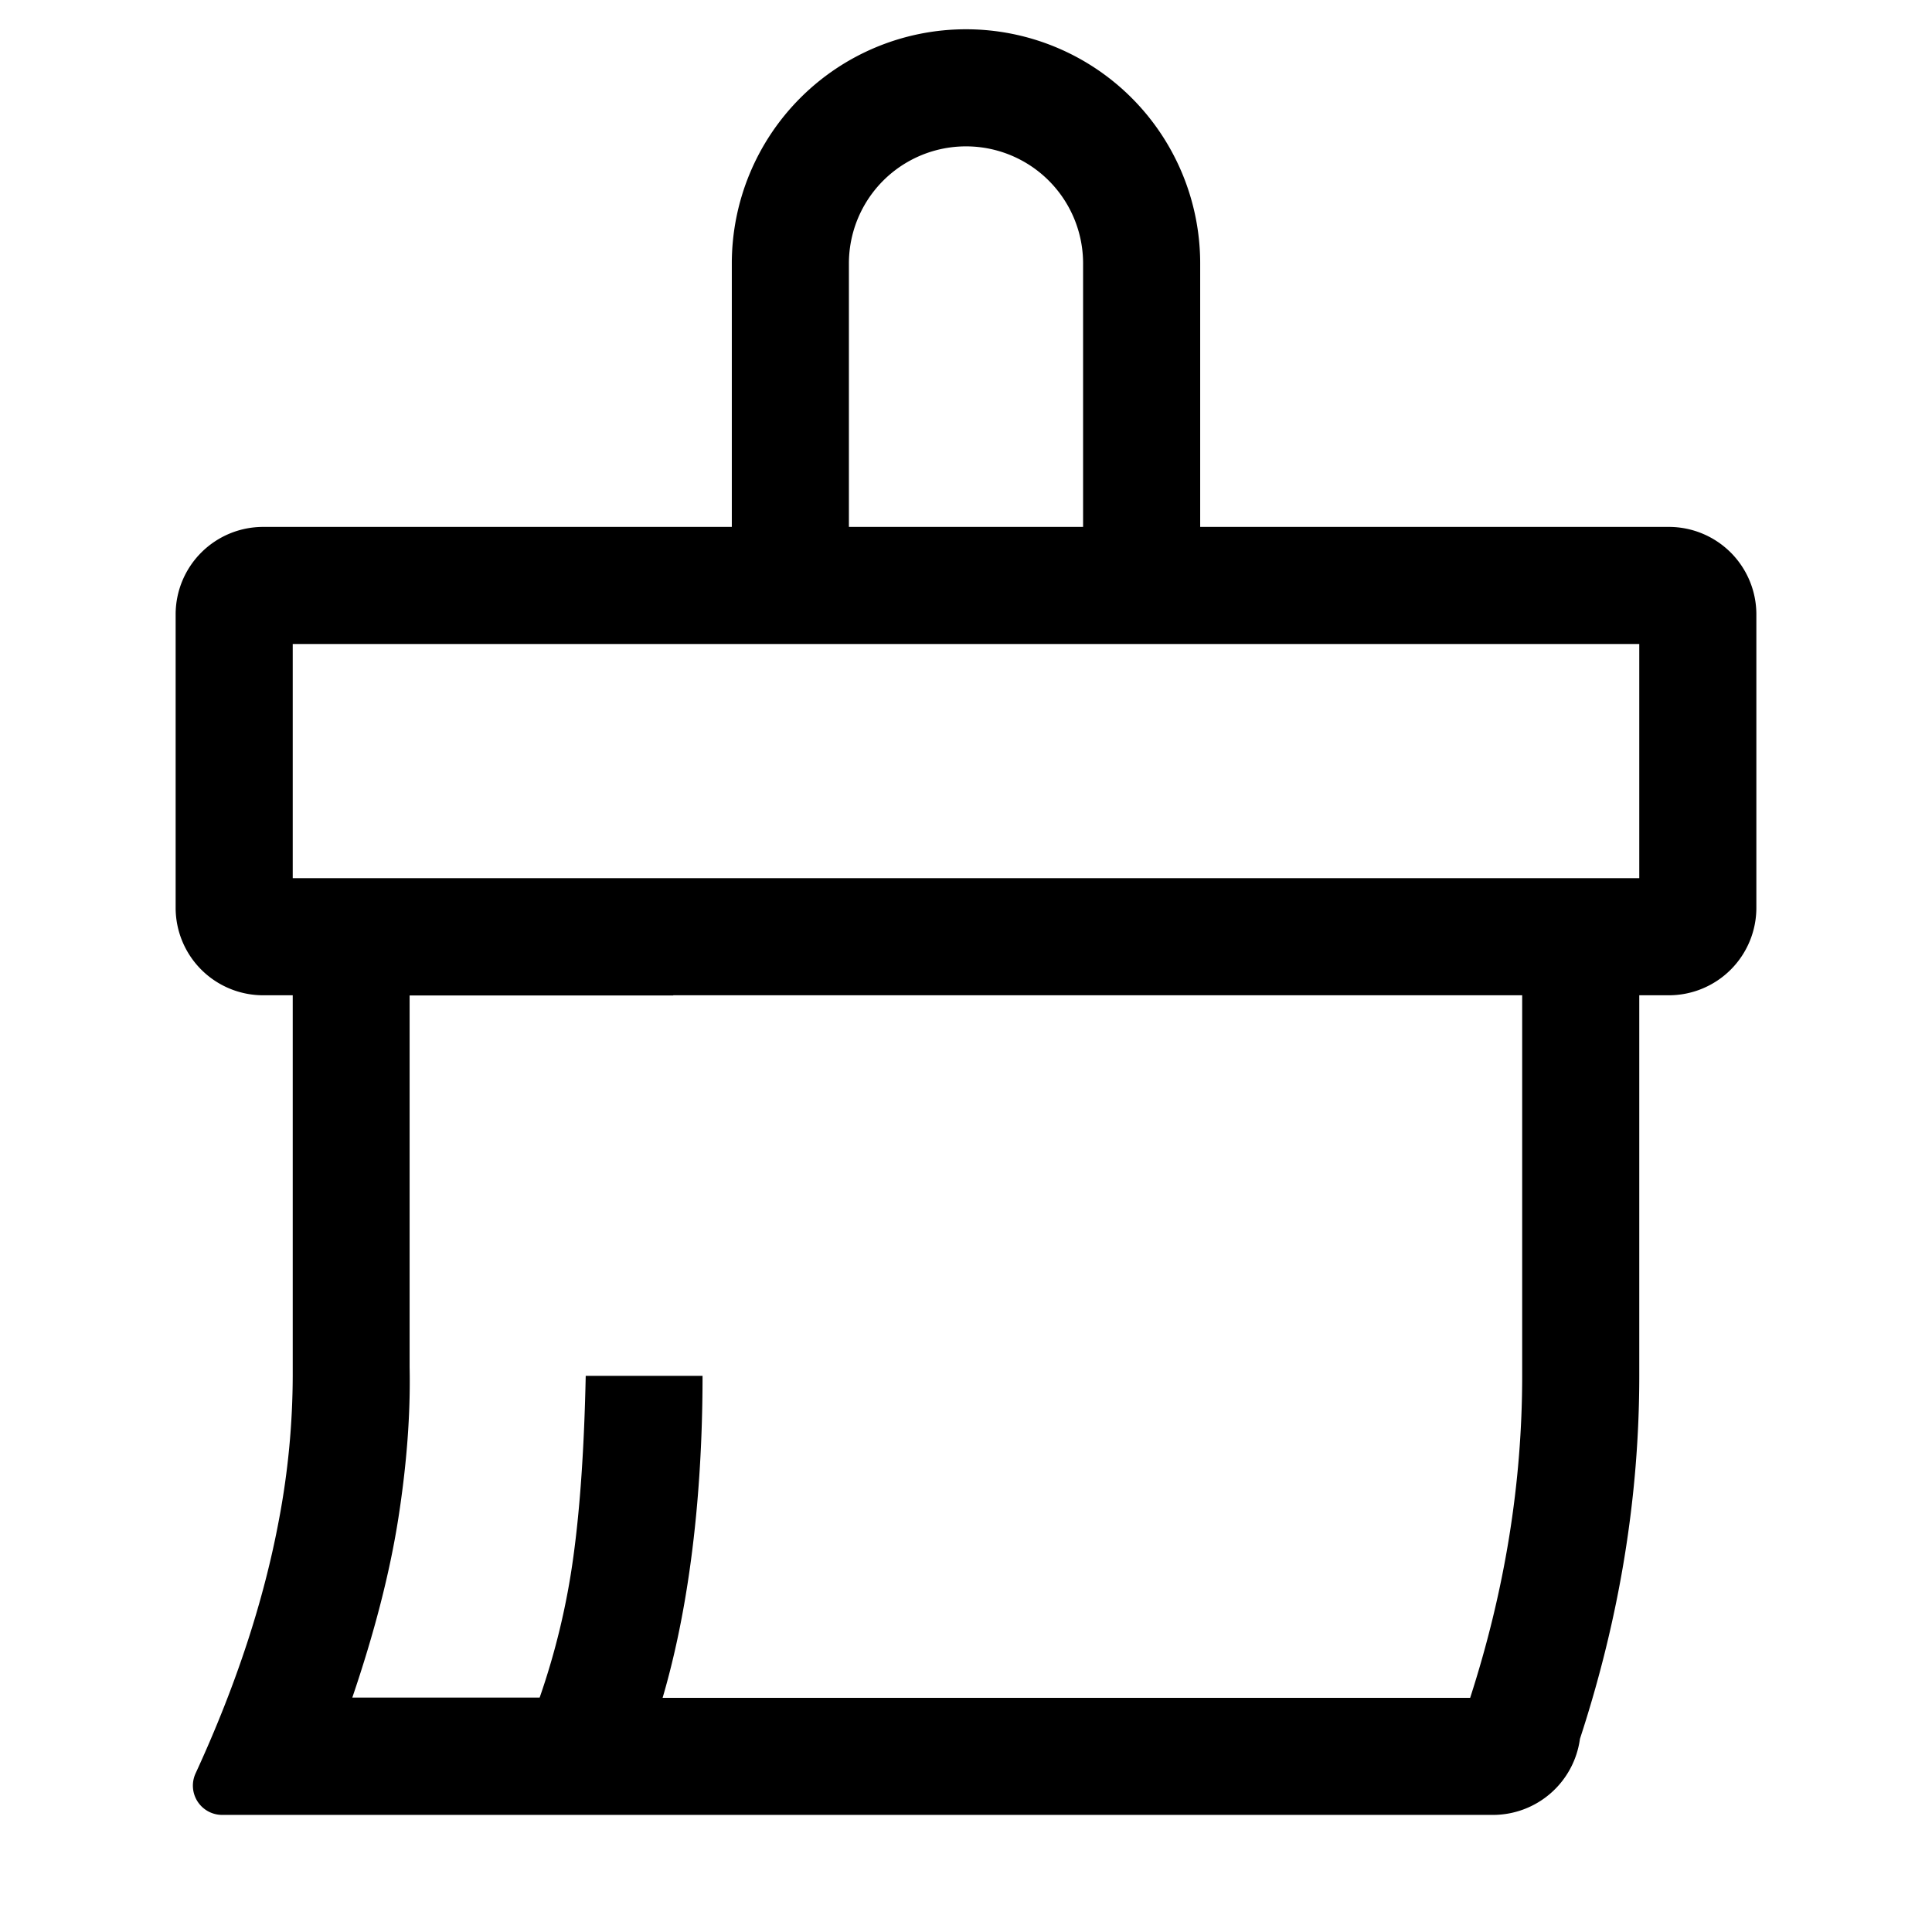 <svg width="66" height="66" xmlns="http://www.w3.org/2000/svg"><path d="M23 34v.006h-9.007v12.697c.033 1.59-.096 3.313-.386 5.17-.291 1.857-.815 3.897-1.572 6.12h6.4a24.796 24.796 0 001.152-4.812c.23-1.671.371-3.732.422-6.181H24c0 2.327-.144 6.842-1.364 11h27.587C51.41 54.325 52 50.66 52 47V34H23zm-13 0H8.99A2.99 2.99 0 016 31.01V20.99A2.99 2.99 0 018.99 18H25V9a8 8 0 1116 0v9h16.01A2.99 2.99 0 0160 20.99v10.02A2.99 2.99 0 0157.01 34H56v13c0 4.141-.677 8.278-2.027 12.403A3 3 0 0151 62H7.59a1 1 0 01-.909-1.418c1.387-3.012 2.34-5.915 2.857-8.71A26.7 26.7 0 0010 47V34zm1-4h45v-8H10v8h1zm18-12h8V9a4 4 0 10-8 0v9z"/></svg>